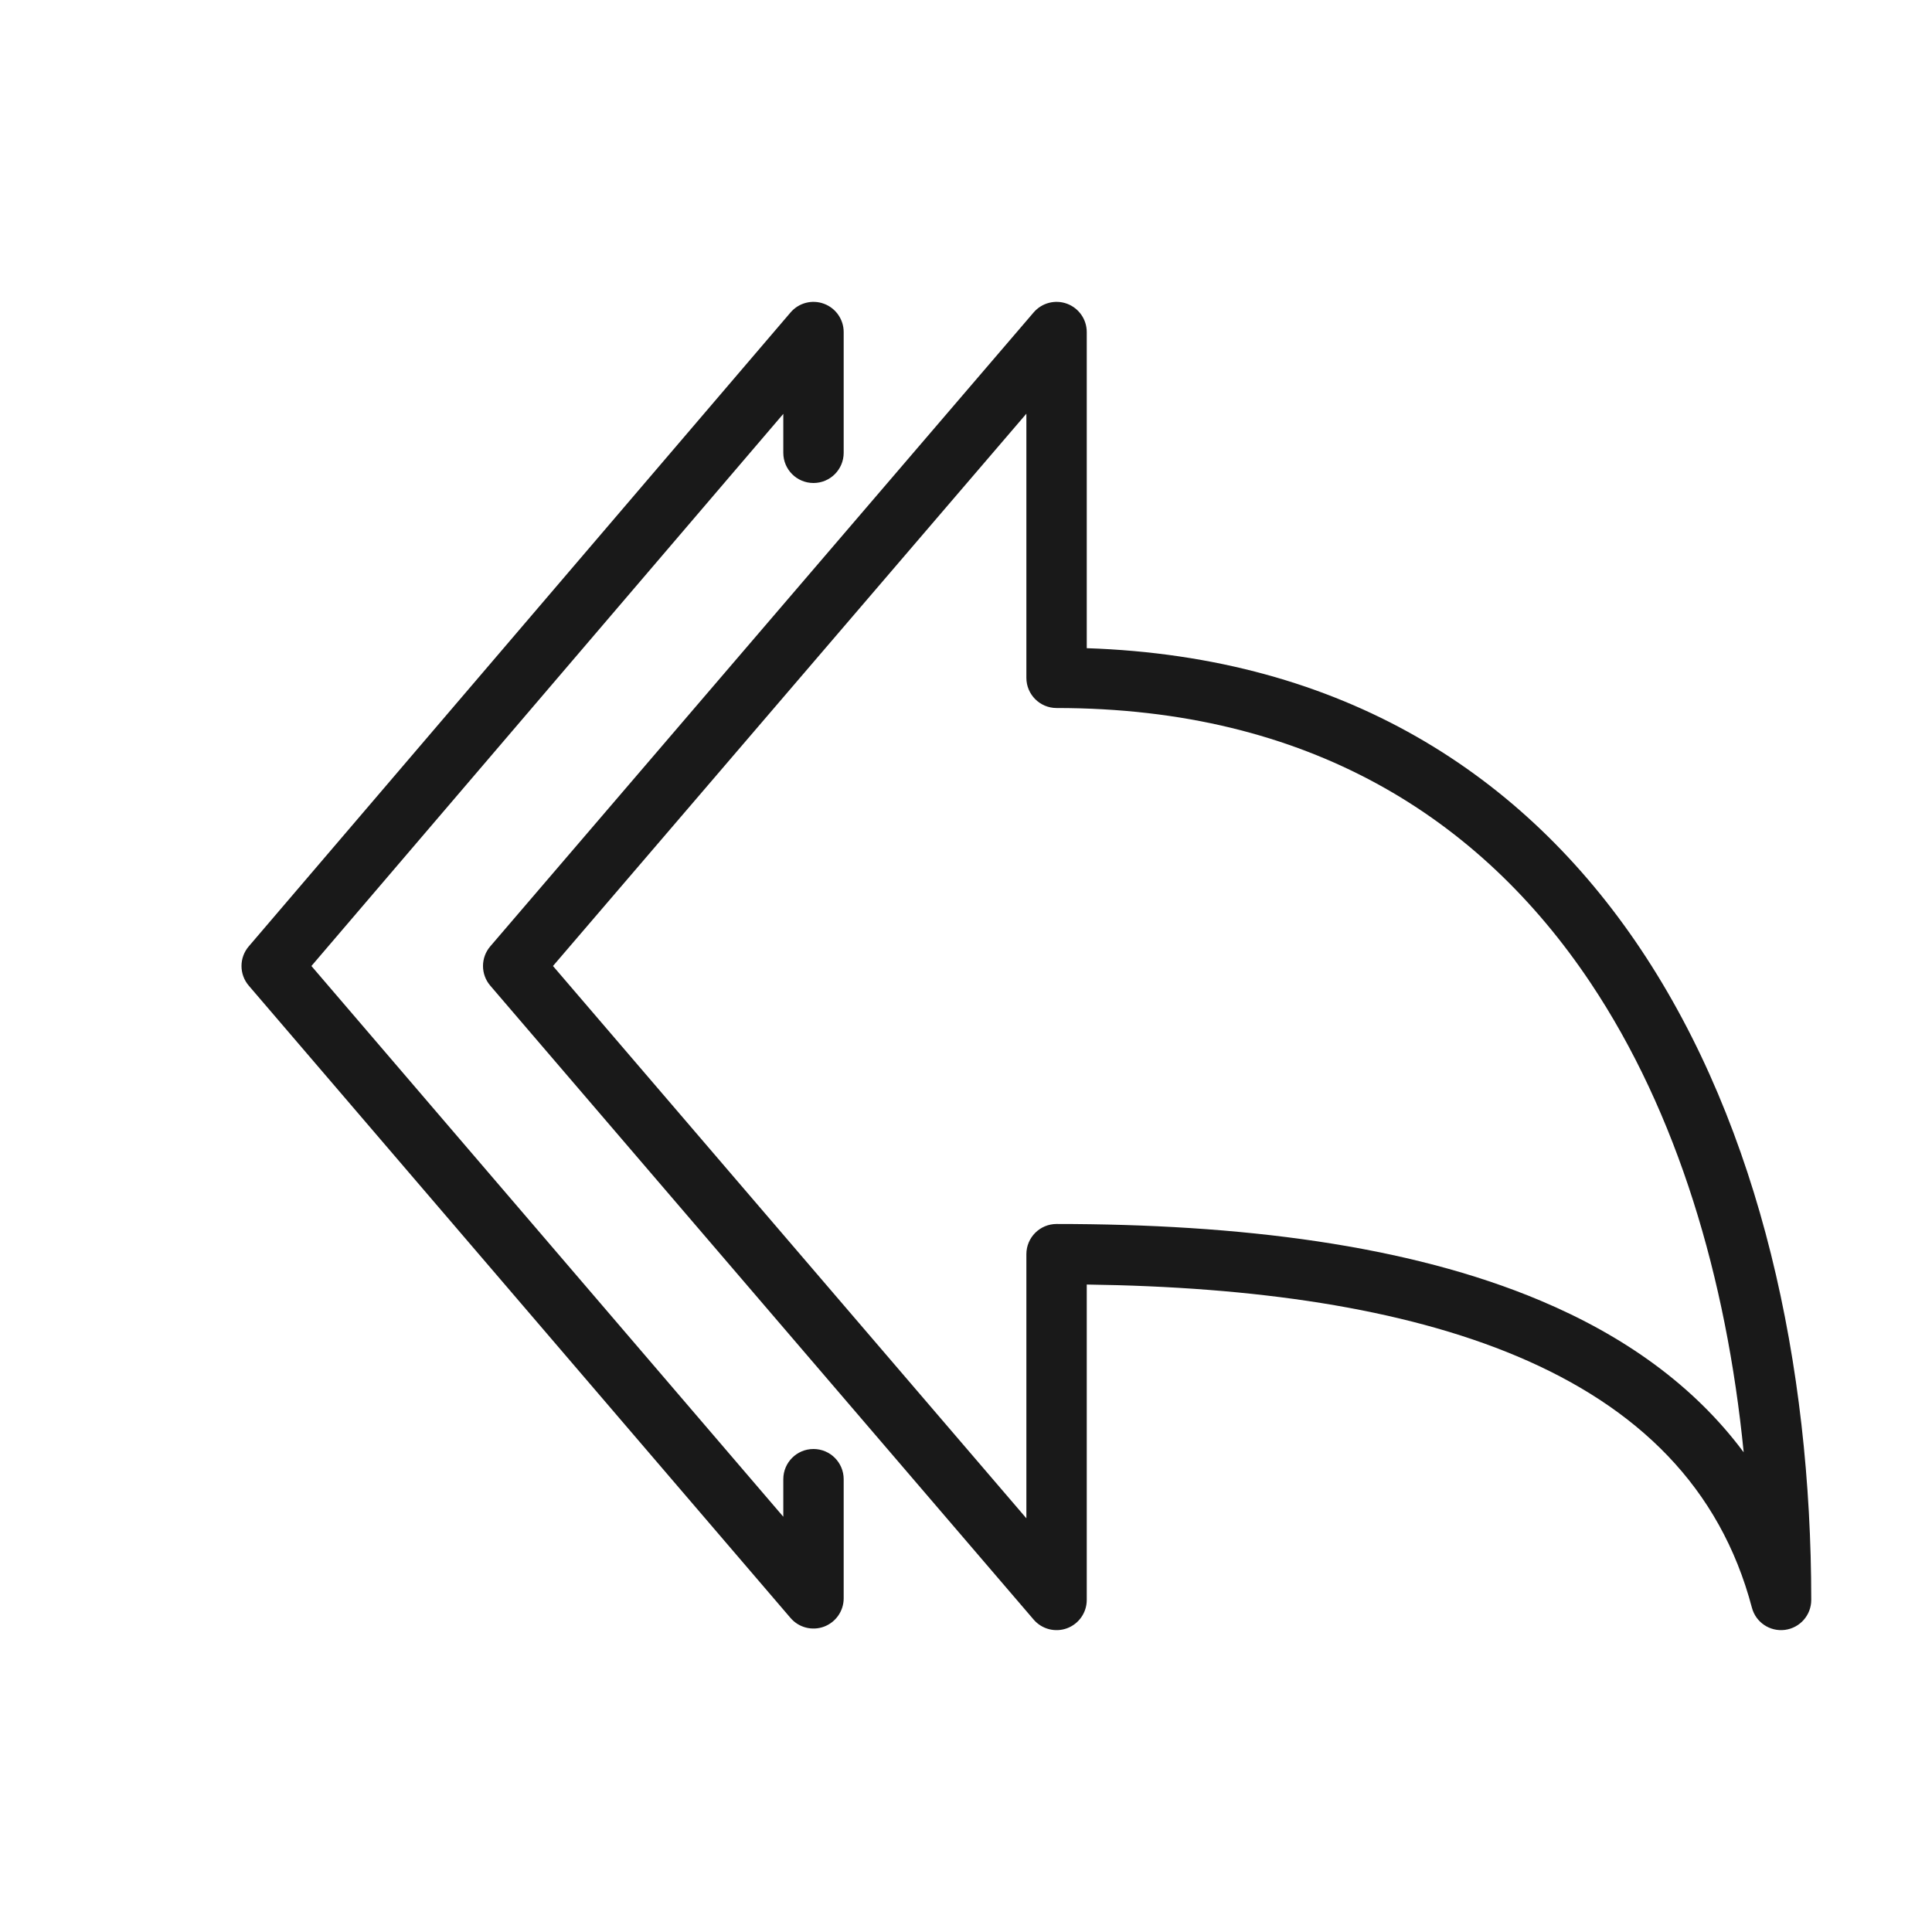 <svg width="32" height="32" viewBox="0 0 32 32" fill="none" xmlns="http://www.w3.org/2000/svg">
<g opacity="0.9">
<path d="M13.974 5.5C13.974 5.291 13.843 5.103 13.647 5.031C13.45 4.958 13.23 5.016 13.094 5.175L4.12 15.675C3.96 15.862 3.96 16.138 4.12 16.325L13.094 26.799C13.23 26.958 13.451 27.015 13.647 26.943C13.843 26.87 13.974 26.683 13.974 26.474V24.5C13.974 24.224 13.75 24 13.474 24C13.197 24 12.974 24.224 12.974 24.5V25.122L5.158 16L12.974 6.855V7.5C12.974 7.776 13.197 8 13.474 8C13.75 8 13.974 7.776 13.974 7.5V5.5Z" fill="black"/>
<path fill-rule="evenodd" clip-rule="evenodd" d="M18 5.5C18 5.291 17.87 5.104 17.674 5.031C17.477 4.958 17.256 5.016 17.12 5.175L8.12 15.675C7.96 15.862 7.96 16.138 8.12 16.325L17.12 26.825C17.256 26.984 17.477 27.042 17.674 26.969C17.87 26.896 18 26.709 18 26.5V21.276C20.77 21.313 23.223 21.662 25.126 22.463C27.124 23.305 28.49 24.632 29.017 26.628C29.081 26.871 29.315 27.028 29.564 26.996C29.814 26.963 30 26.751 30 26.5C30 22.621 29.162 18.695 27.176 15.722C25.248 12.837 22.253 10.878 18 10.736V5.5ZM17 25.148L9.159 16L17 6.852V11.227C17 11.503 17.224 11.727 17.5 11.727C21.673 11.727 24.52 13.548 26.344 16.278C27.783 18.431 28.595 21.168 28.881 24.055C28.056 22.945 26.899 22.125 25.514 21.542C23.319 20.617 20.529 20.273 17.5 20.273C17.224 20.273 17 20.497 17 20.773V25.148Z" fill="black"/>
</g>
</svg>
